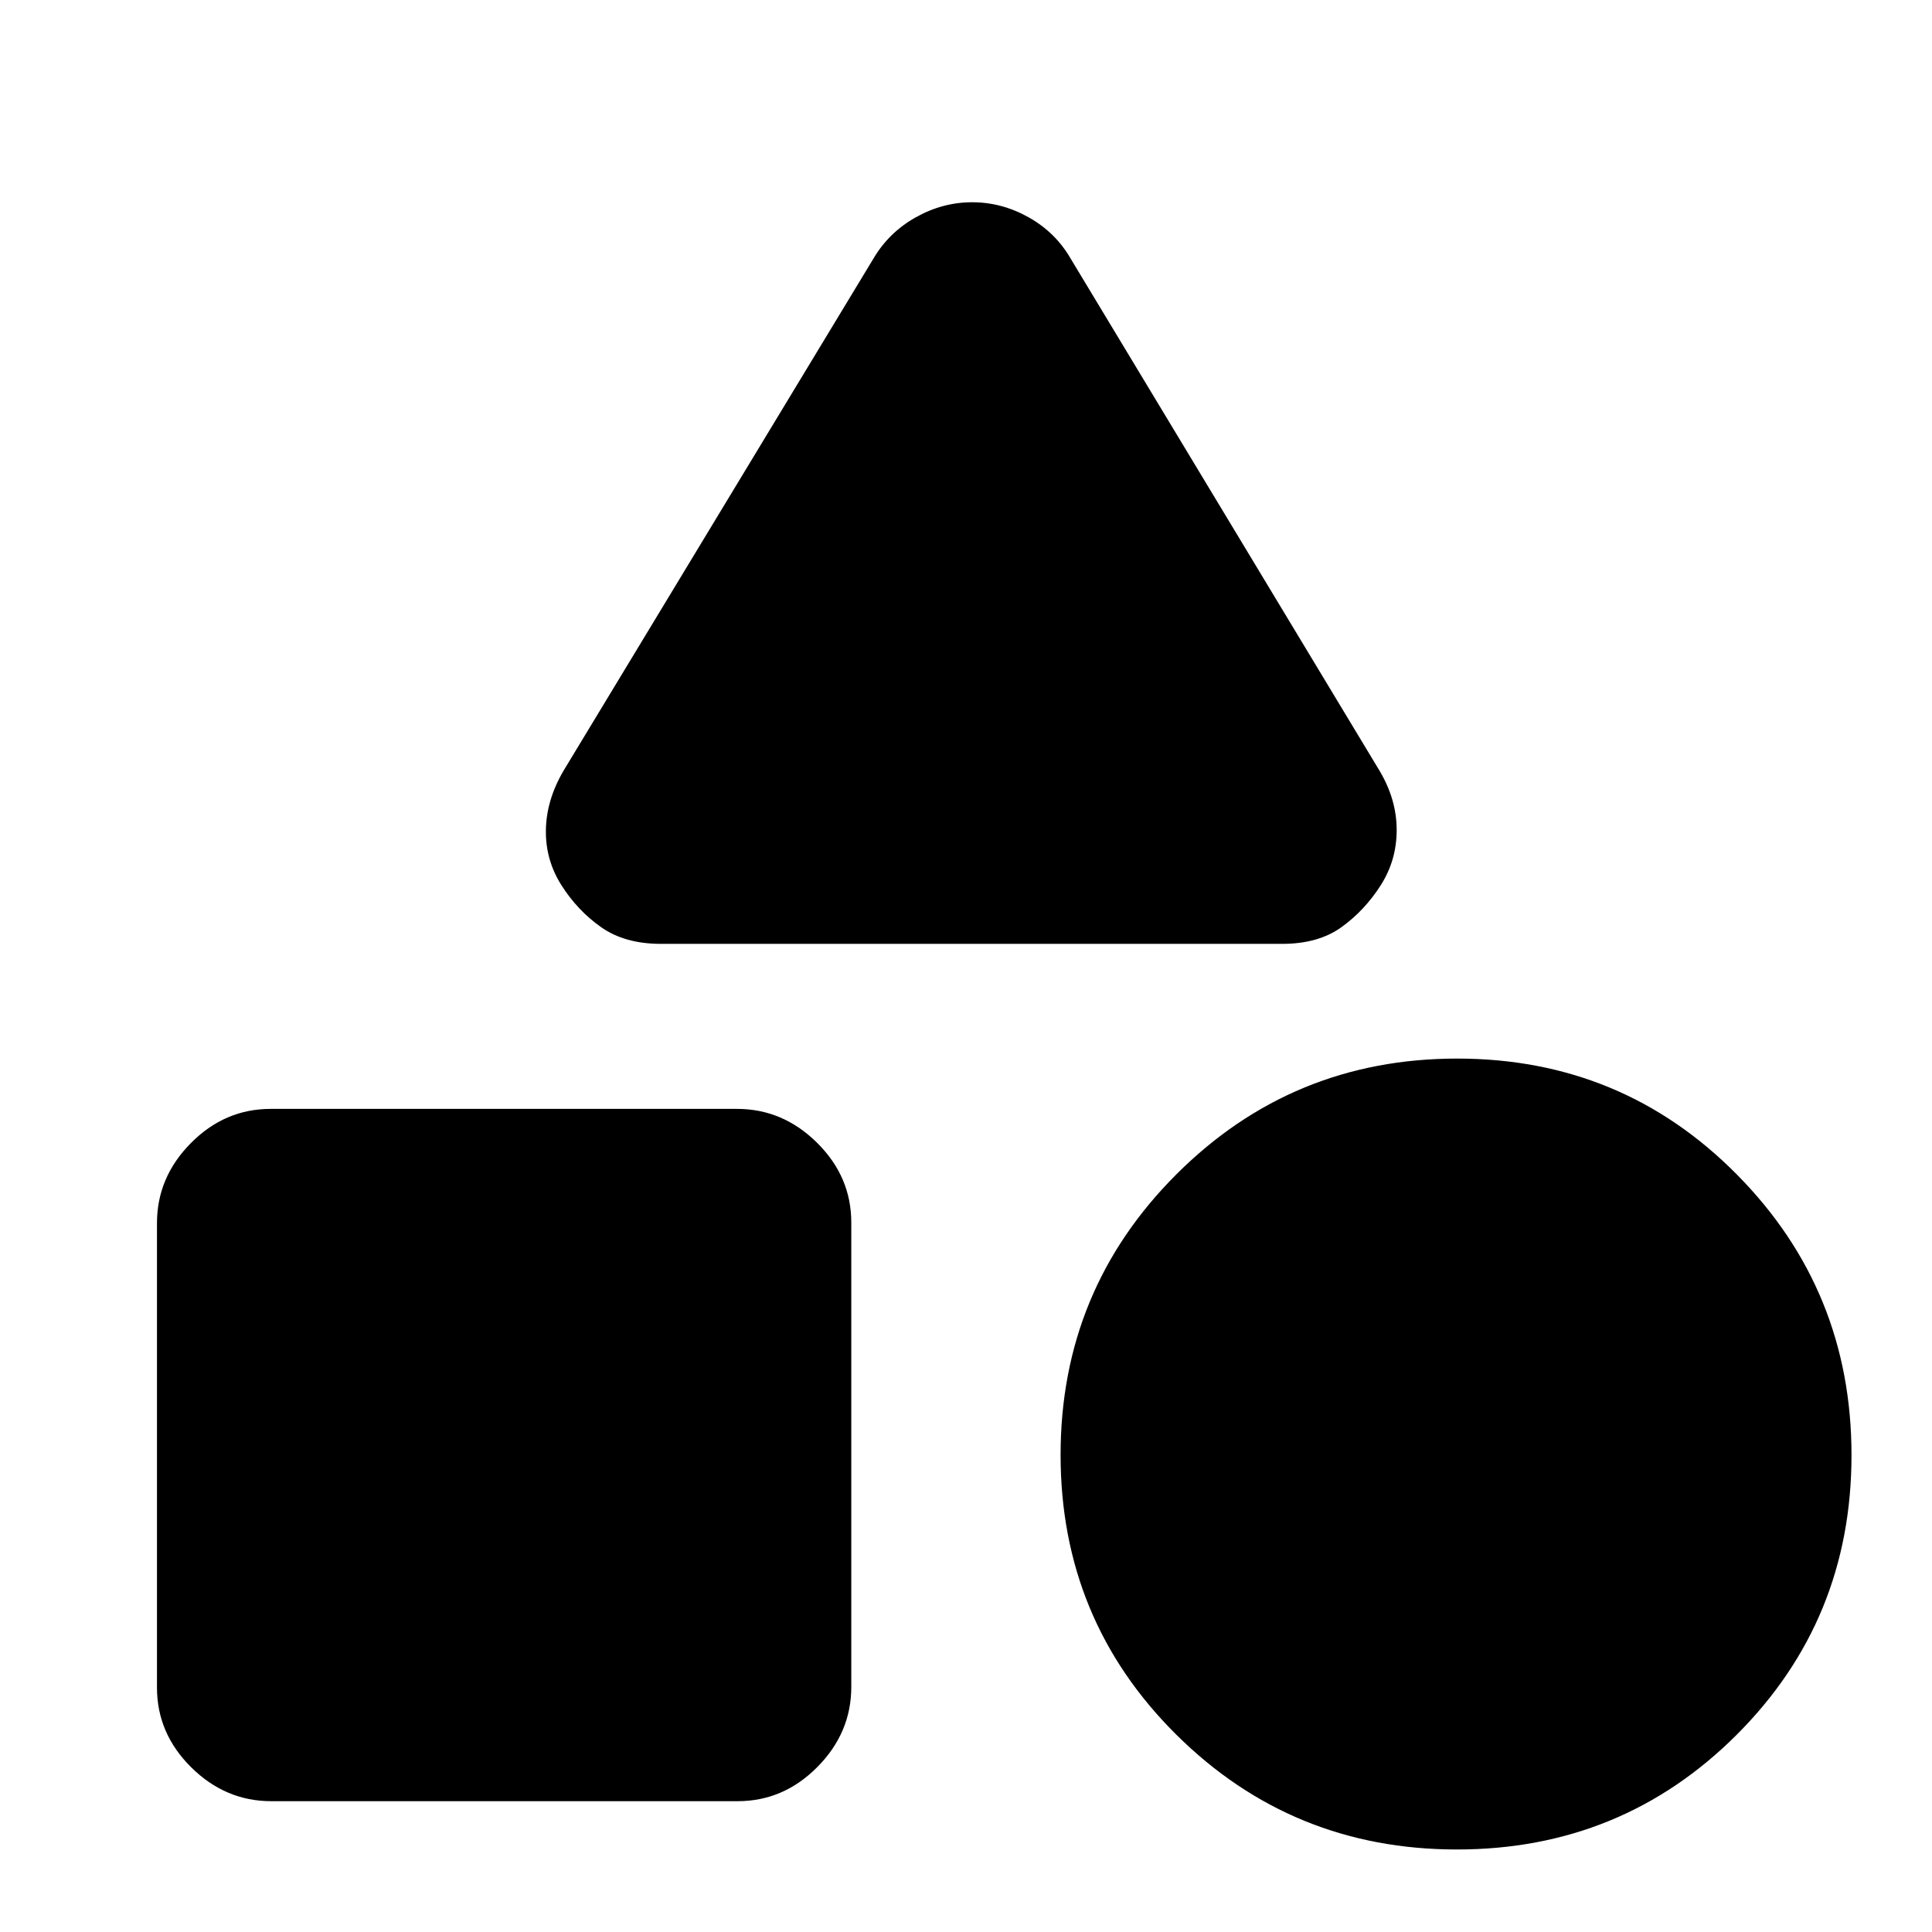 <svg xmlns="http://www.w3.org/2000/svg" height="20" viewBox="0 -960 960 960" width="20"><path d="m280-577 154-254.5q7.66-13 21.01-20.5 13.35-7.5 28.07-7.5t28.07 7.5q13.35 7.5 20.85 20.5L685.5-577q8.5 14.29 8.5 29.41 0 15.13-8 27.59-8 12.5-19.5 20.75T637.1-491H328.4q-17.9 0-29.65-8.25T279-520.1q-8-12.6-7.75-27.5T280-577ZM723.94-41Q642-41 584.5-98.06t-57.5-139q0-81.94 57.56-139.44t139.5-57.5Q806-434 863-376.44t57 139.5Q920-155 862.94-98t-139 57ZM78-121.46v-230.76Q78-375 94.84-392t39.62-17h231.76Q389-409 406-392.16t17 39.62v230.76Q423-99 406.16-82t-39.62 17H134.78Q112-65 95-81.84t-17-39.62Z"/></svg>